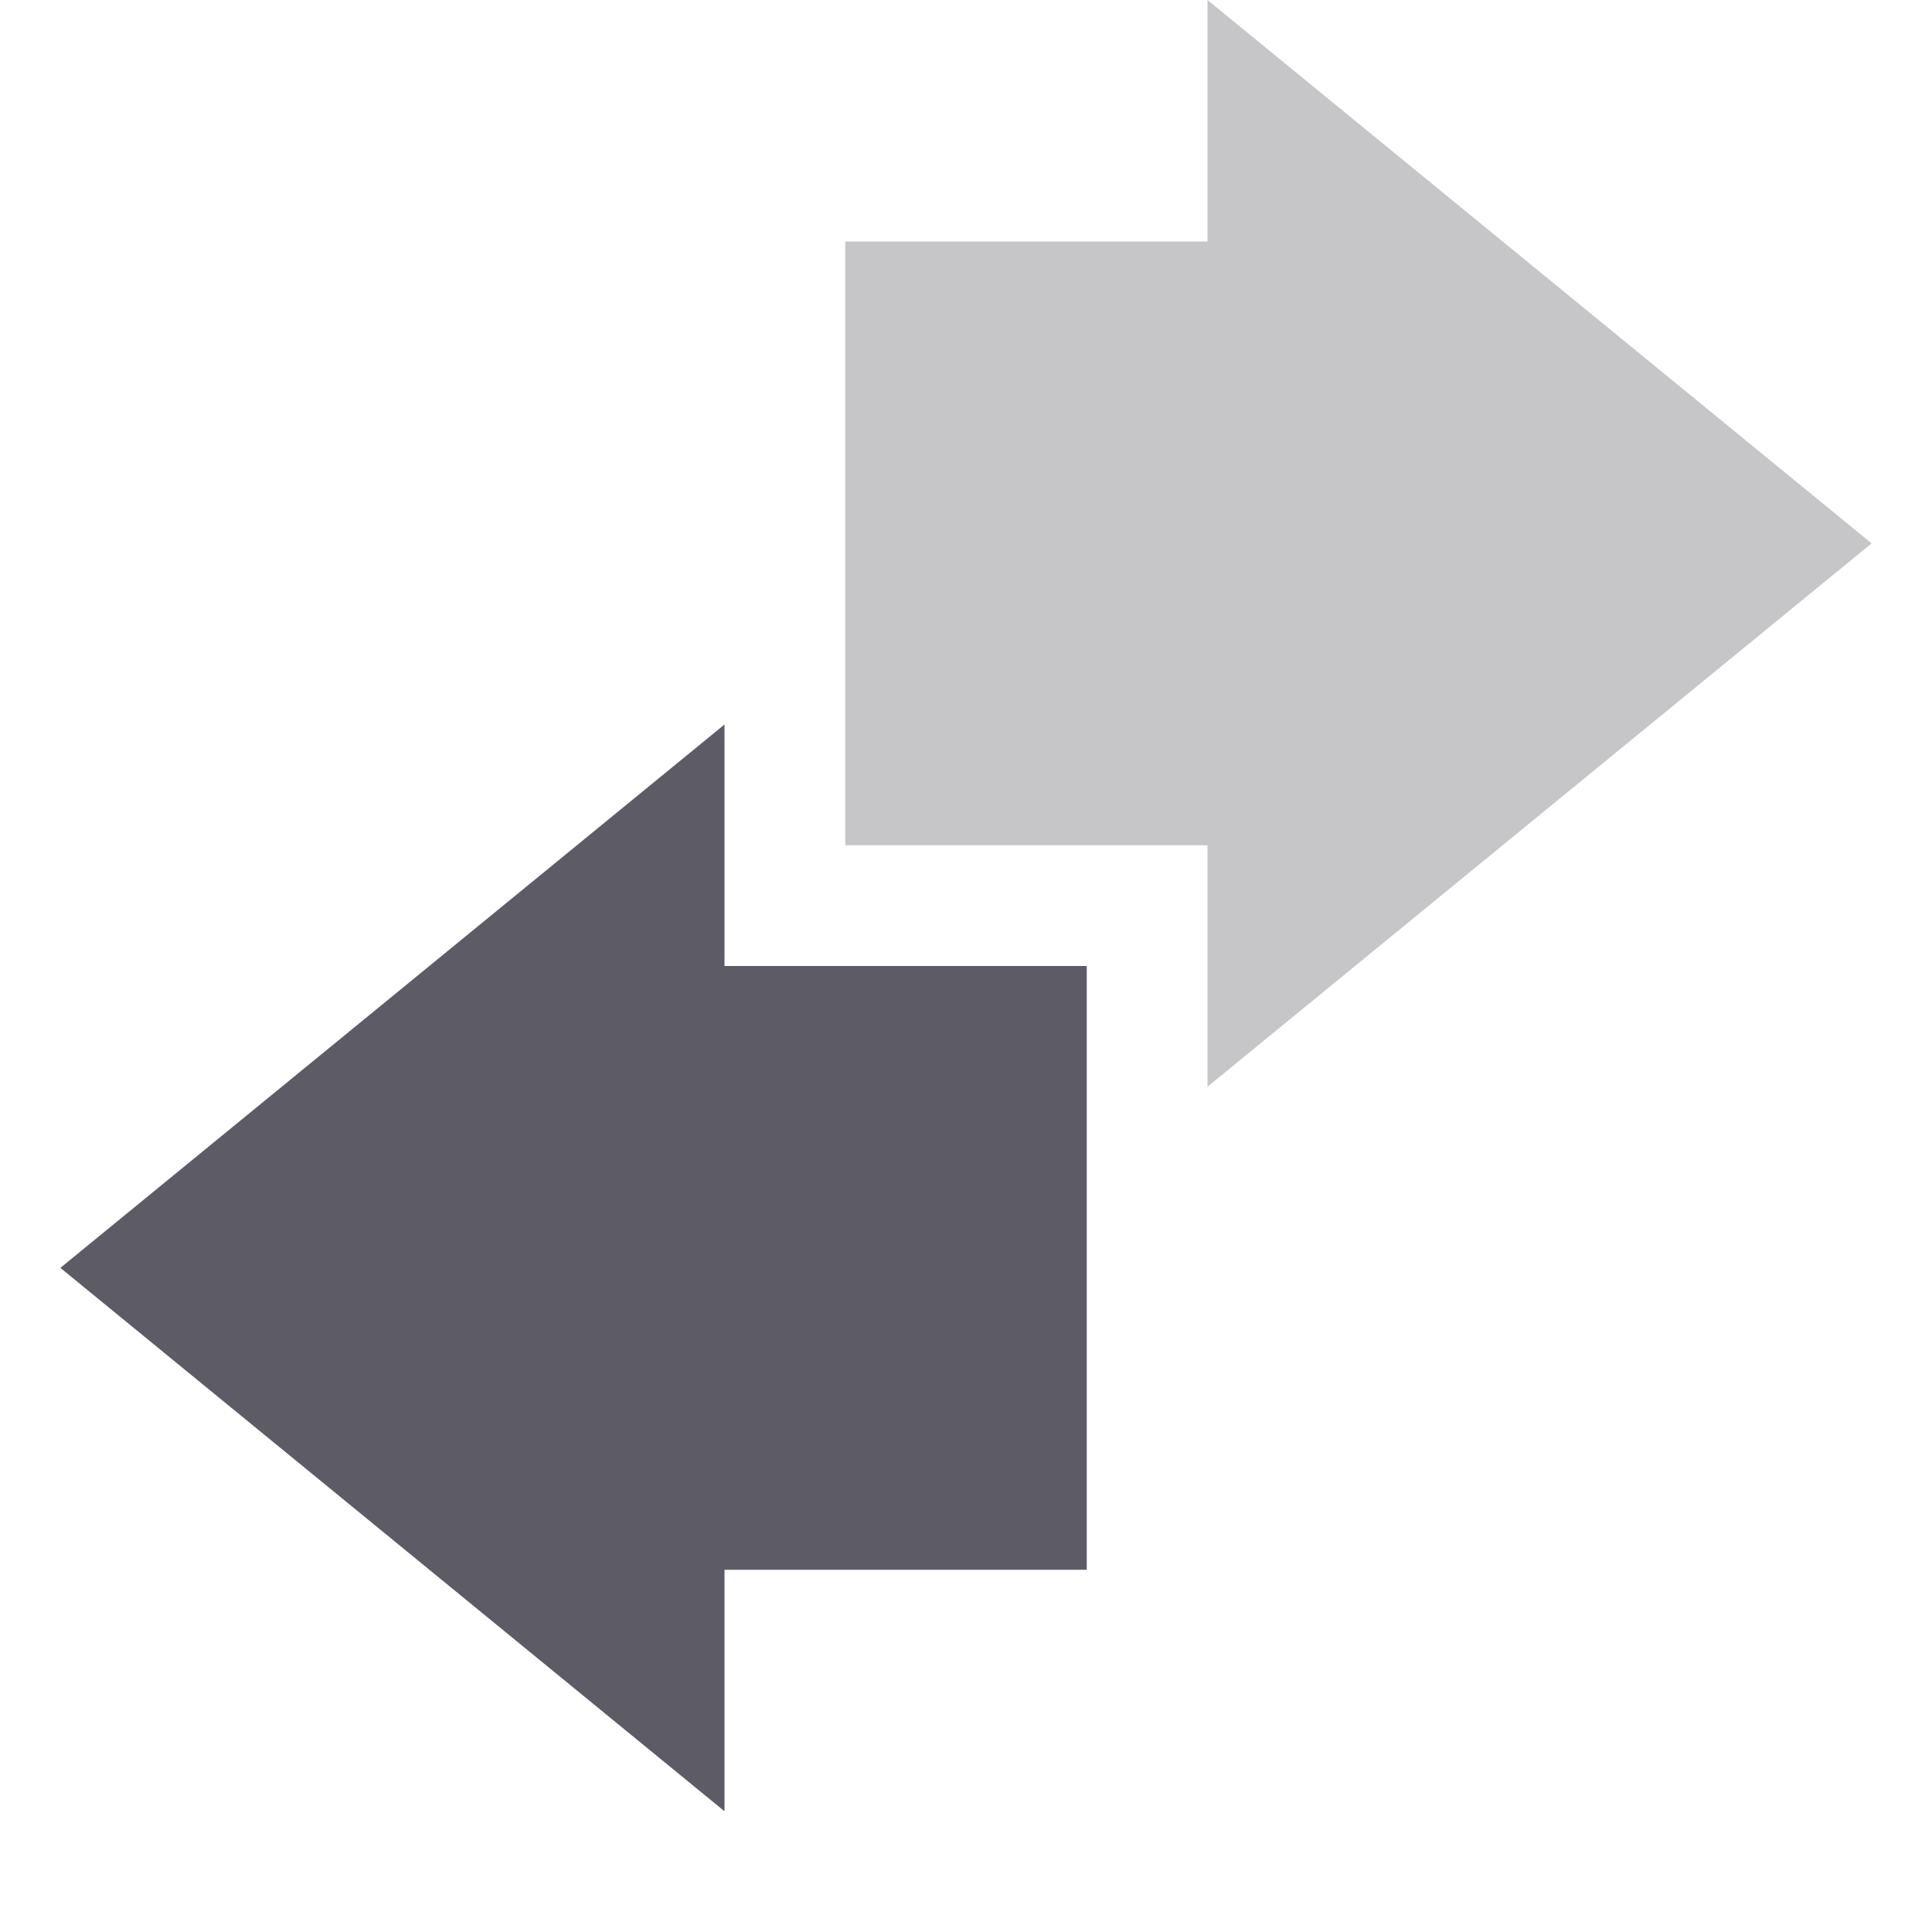 <svg xmlns="http://www.w3.org/2000/svg" width="16" height="16" version="1.1">
 <path style="fill:#5d5c66;opacity:.35" d="M 10,9 15.5,4.5 10,0 C 10,0.01 10,1.34 10,2 9,2 8,2 7,2 7,3.67 7,5.34 7,7 8,7 9,7 10,7 10,7.67 10,9 10,9 Z"/>
 <path style="fill:#5d5c66" d="M 6,6 0.5,10.5 6,15 V 13 H 9 V 8 H 6 Z"/>
</svg>

